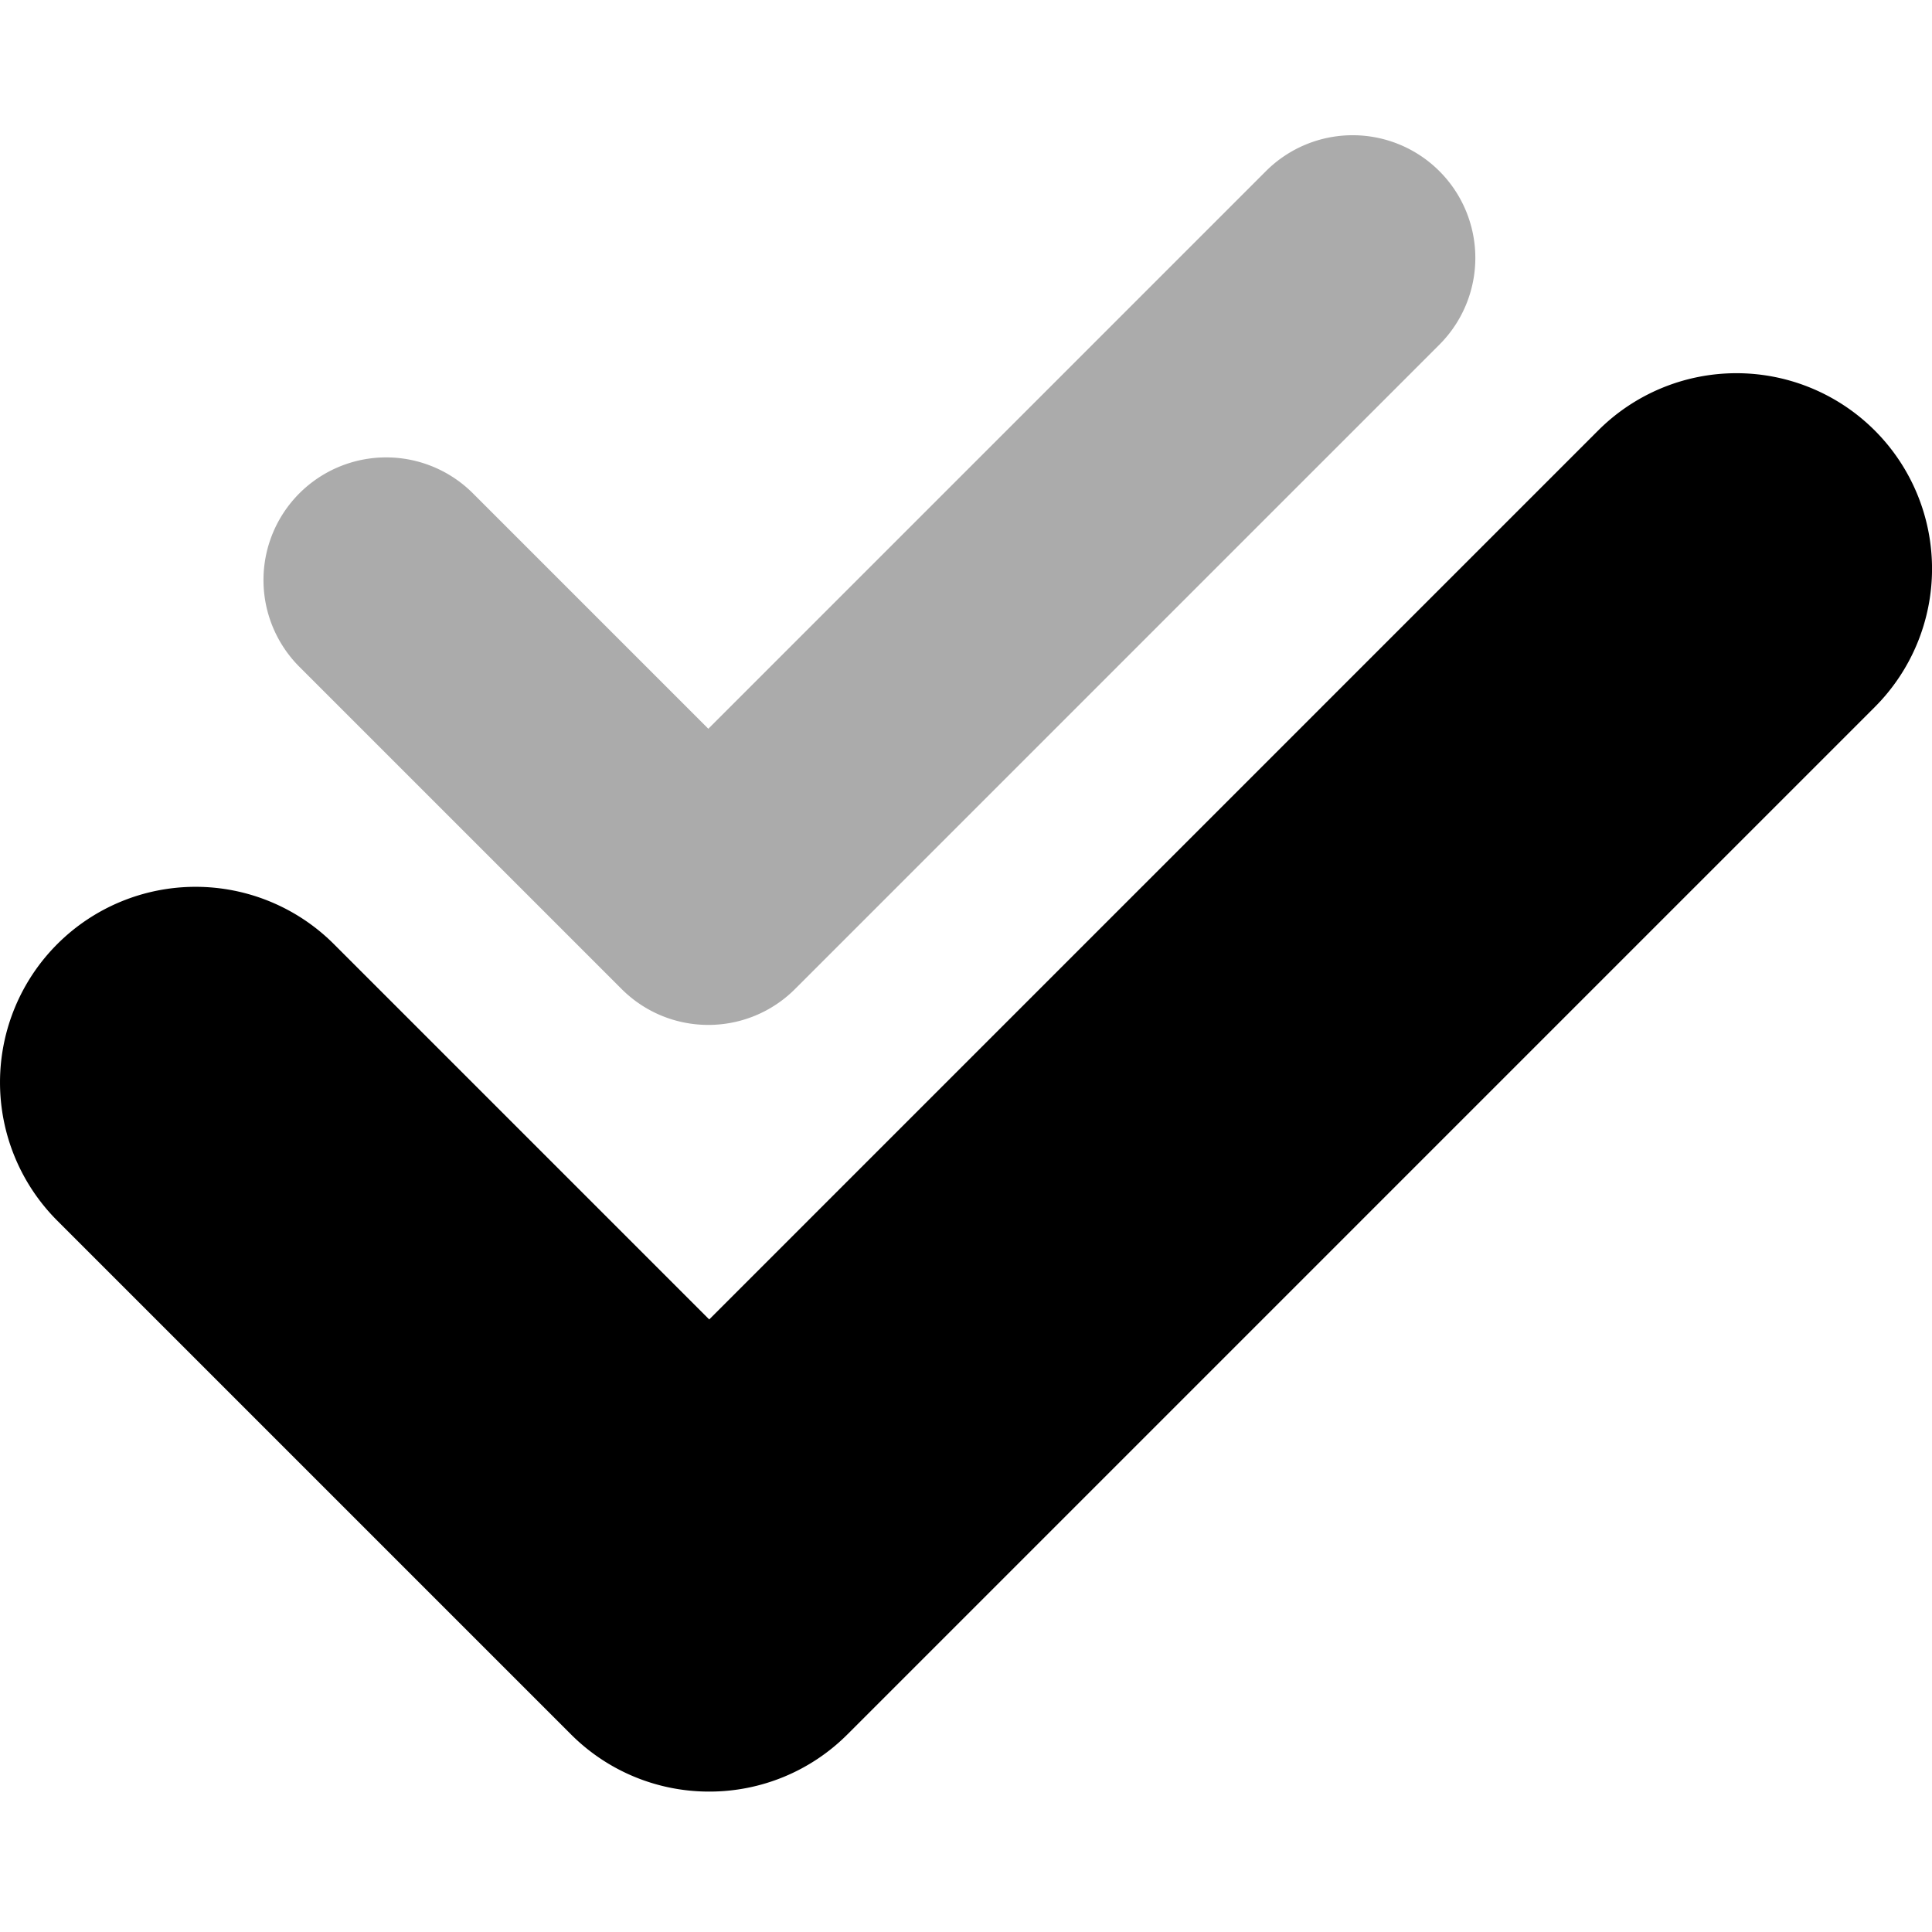 <svg xmlns="http://www.w3.org/2000/svg" xmlns:xlink="http://www.w3.org/1999/xlink" width="100" height="100" viewBox="0 0 100 100"><defs><clipPath id="b"><rect width="100" height="100"/></clipPath></defs><g id="a" clip-path="url(#b)"><path d="M-1827.027-94.265l-7.158-7.158-19.428-19.428a10.124,10.124,0,0,1,0-14.316,10.124,10.124,0,0,1,14.316,0l19.428,19.428,46.012-46.012a10.123,10.123,0,0,1,14.316,0,10.124,10.124,0,0,1,0,14.316l-53.17,53.17a10.091,10.091,0,0,1-7.158,2.964A10.09,10.09,0,0,1-1827.027-94.265Z" transform="translate(1856.578 184.033)"/><path d="M-1838.042-120.525l-4.49-4.49-12.186-12.186a6.351,6.351,0,0,1,0-8.98,6.351,6.351,0,0,1,8.98,0l12.186,12.186,28.861-28.861a6.349,6.349,0,0,1,8.979,0,6.35,6.35,0,0,1,0,8.98l-33.351,33.351a6.33,6.33,0,0,1-4.49,1.859A6.329,6.329,0,0,1-1838.042-120.525Z" transform="translate(1870.215 171.715)" opacity="0.33"/></g></svg>